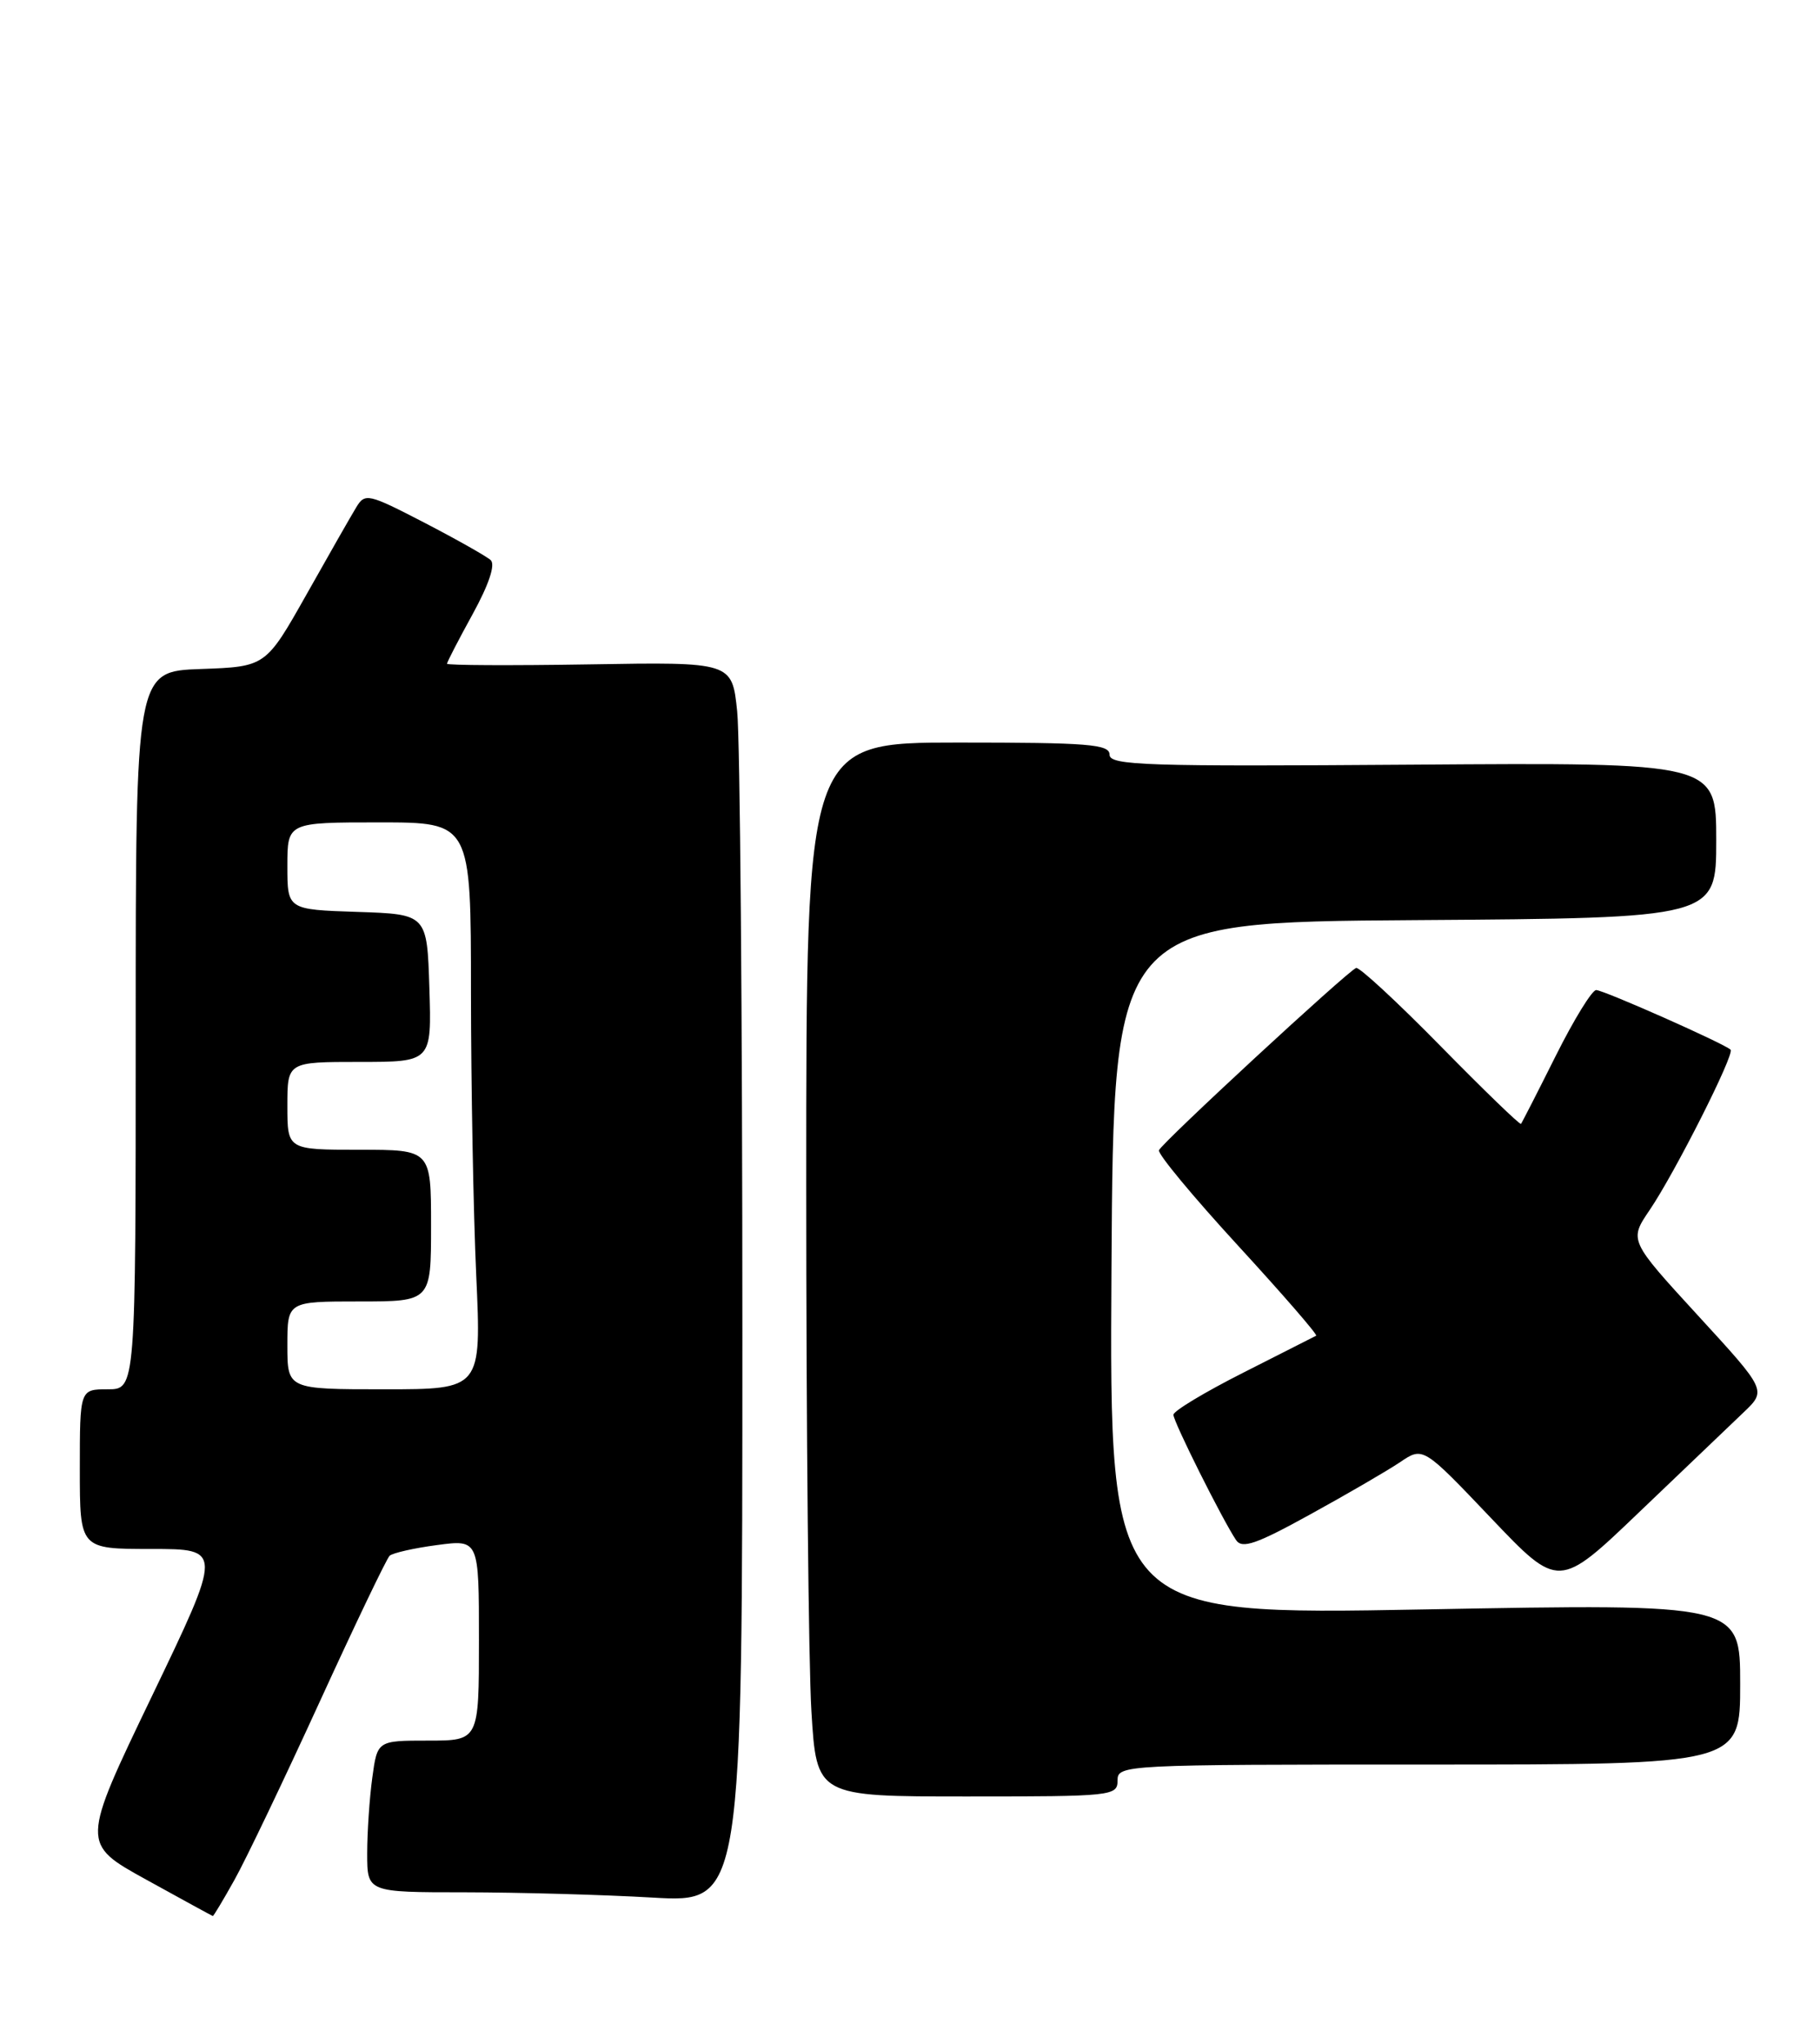 <?xml version="1.0" encoding="UTF-8" standalone="no"?>
<!DOCTYPE svg PUBLIC "-//W3C//DTD SVG 1.1//EN" "http://www.w3.org/Graphics/SVG/1.1/DTD/svg11.dtd" >
<svg xmlns="http://www.w3.org/2000/svg" xmlns:xlink="http://www.w3.org/1999/xlink" version="1.1" viewBox="0 0 228 256">
 <g >
 <path fill="currentColor"
d=" M 29.38 235.43 C 30.79 232.92 35.58 222.90 40.03 213.18 C 44.48 203.46 48.43 195.21 48.81 194.85 C 49.19 194.50 51.86 193.89 54.75 193.51 C 60.00 192.81 60.00 192.81 60.00 205.41 C 60.00 218.00 60.00 218.00 53.64 218.00 C 47.27 218.00 47.27 218.00 46.64 222.64 C 46.29 225.19 46.00 229.47 46.00 232.14 C 46.00 237.00 46.00 237.00 58.25 237.00 C 64.99 237.01 75.56 237.30 81.75 237.66 C 93.00 238.31 93.00 238.31 93.00 166.80 C 93.00 127.47 92.71 92.51 92.35 89.10 C 91.71 82.91 91.71 82.91 73.85 83.21 C 64.03 83.37 56.00 83.33 56.00 83.13 C 56.00 82.92 57.45 80.12 59.22 76.90 C 61.25 73.20 62.08 70.71 61.47 70.15 C 60.94 69.67 57.19 67.55 53.14 65.45 C 46.14 61.83 45.73 61.73 44.64 63.52 C 44.01 64.55 41.20 69.47 38.40 74.45 C 33.29 83.50 33.29 83.50 25.15 83.79 C 17.00 84.08 17.00 84.08 17.00 129.04 C 17.00 174.00 17.00 174.00 13.50 174.00 C 10.00 174.00 10.00 174.00 10.00 184.00 C 10.00 194.00 10.00 194.00 18.95 194.00 C 27.89 194.00 27.89 194.00 19.02 212.46 C 10.15 230.91 10.15 230.91 18.33 235.42 C 22.82 237.90 26.57 239.95 26.66 239.97 C 26.75 239.99 27.98 237.94 29.38 235.43 Z  M 140.00 223.00 C 140.00 221.03 140.67 221.00 179.00 221.00 C 218.00 221.00 218.00 221.00 218.00 210.92 C 218.00 200.84 218.00 200.84 178.49 201.57 C 138.98 202.30 138.98 202.30 139.24 158.90 C 139.50 115.50 139.50 115.50 177.25 115.24 C 215.00 114.98 215.00 114.98 215.00 105.24 C 215.00 95.50 215.00 95.50 177.00 95.77 C 143.51 96.01 139.00 95.87 139.00 94.52 C 139.00 93.21 136.35 93.00 120.00 93.00 C 101.00 93.00 101.00 93.00 101.00 148.34 C 101.00 178.78 101.29 208.48 101.65 214.34 C 102.30 225.00 102.30 225.00 121.15 225.00 C 139.33 225.00 140.00 224.93 140.00 223.00 Z  M 218.41 176.91 C 221.32 174.14 221.32 174.14 212.70 164.75 C 204.08 155.35 204.08 155.35 206.66 151.55 C 209.83 146.88 217.34 132.01 216.80 131.47 C 216.05 130.72 200.89 124.00 199.96 124.00 C 199.44 124.00 197.16 127.71 194.89 132.25 C 192.62 136.79 190.66 140.62 190.54 140.76 C 190.41 140.91 185.87 136.52 180.45 131.00 C 175.03 125.48 170.28 121.09 169.89 121.23 C 168.80 121.64 145.54 143.14 145.19 144.06 C 145.01 144.51 149.46 149.87 155.07 155.98 C 160.67 162.08 165.09 167.17 164.88 167.29 C 164.67 167.40 160.56 169.49 155.75 171.92 C 150.94 174.35 147.00 176.72 147.00 177.19 C 147.00 178.07 153.16 190.38 154.85 192.89 C 155.61 194.01 157.38 193.40 164.14 189.67 C 168.74 187.14 173.80 184.20 175.39 183.13 C 178.27 181.18 178.27 181.18 186.77 190.11 C 195.27 199.04 195.27 199.04 205.38 189.36 C 210.95 184.04 216.81 178.43 218.41 176.91 Z  M 36.00 168.50 C 36.00 163.00 36.00 163.00 45.00 163.00 C 54.00 163.00 54.00 163.00 54.00 153.50 C 54.00 144.00 54.00 144.00 45.00 144.00 C 36.00 144.00 36.00 144.00 36.00 138.50 C 36.00 133.00 36.00 133.00 45.04 133.00 C 54.08 133.00 54.08 133.00 53.79 123.75 C 53.50 114.50 53.50 114.50 44.75 114.21 C 36.00 113.92 36.00 113.92 36.00 108.46 C 36.00 103.00 36.00 103.00 47.50 103.00 C 59.00 103.00 59.00 103.00 59.00 124.25 C 59.01 135.94 59.30 151.91 59.66 159.75 C 60.31 174.00 60.31 174.00 48.16 174.00 C 36.00 174.00 36.00 174.00 36.00 168.50 Z "/>
</g>
</svg>